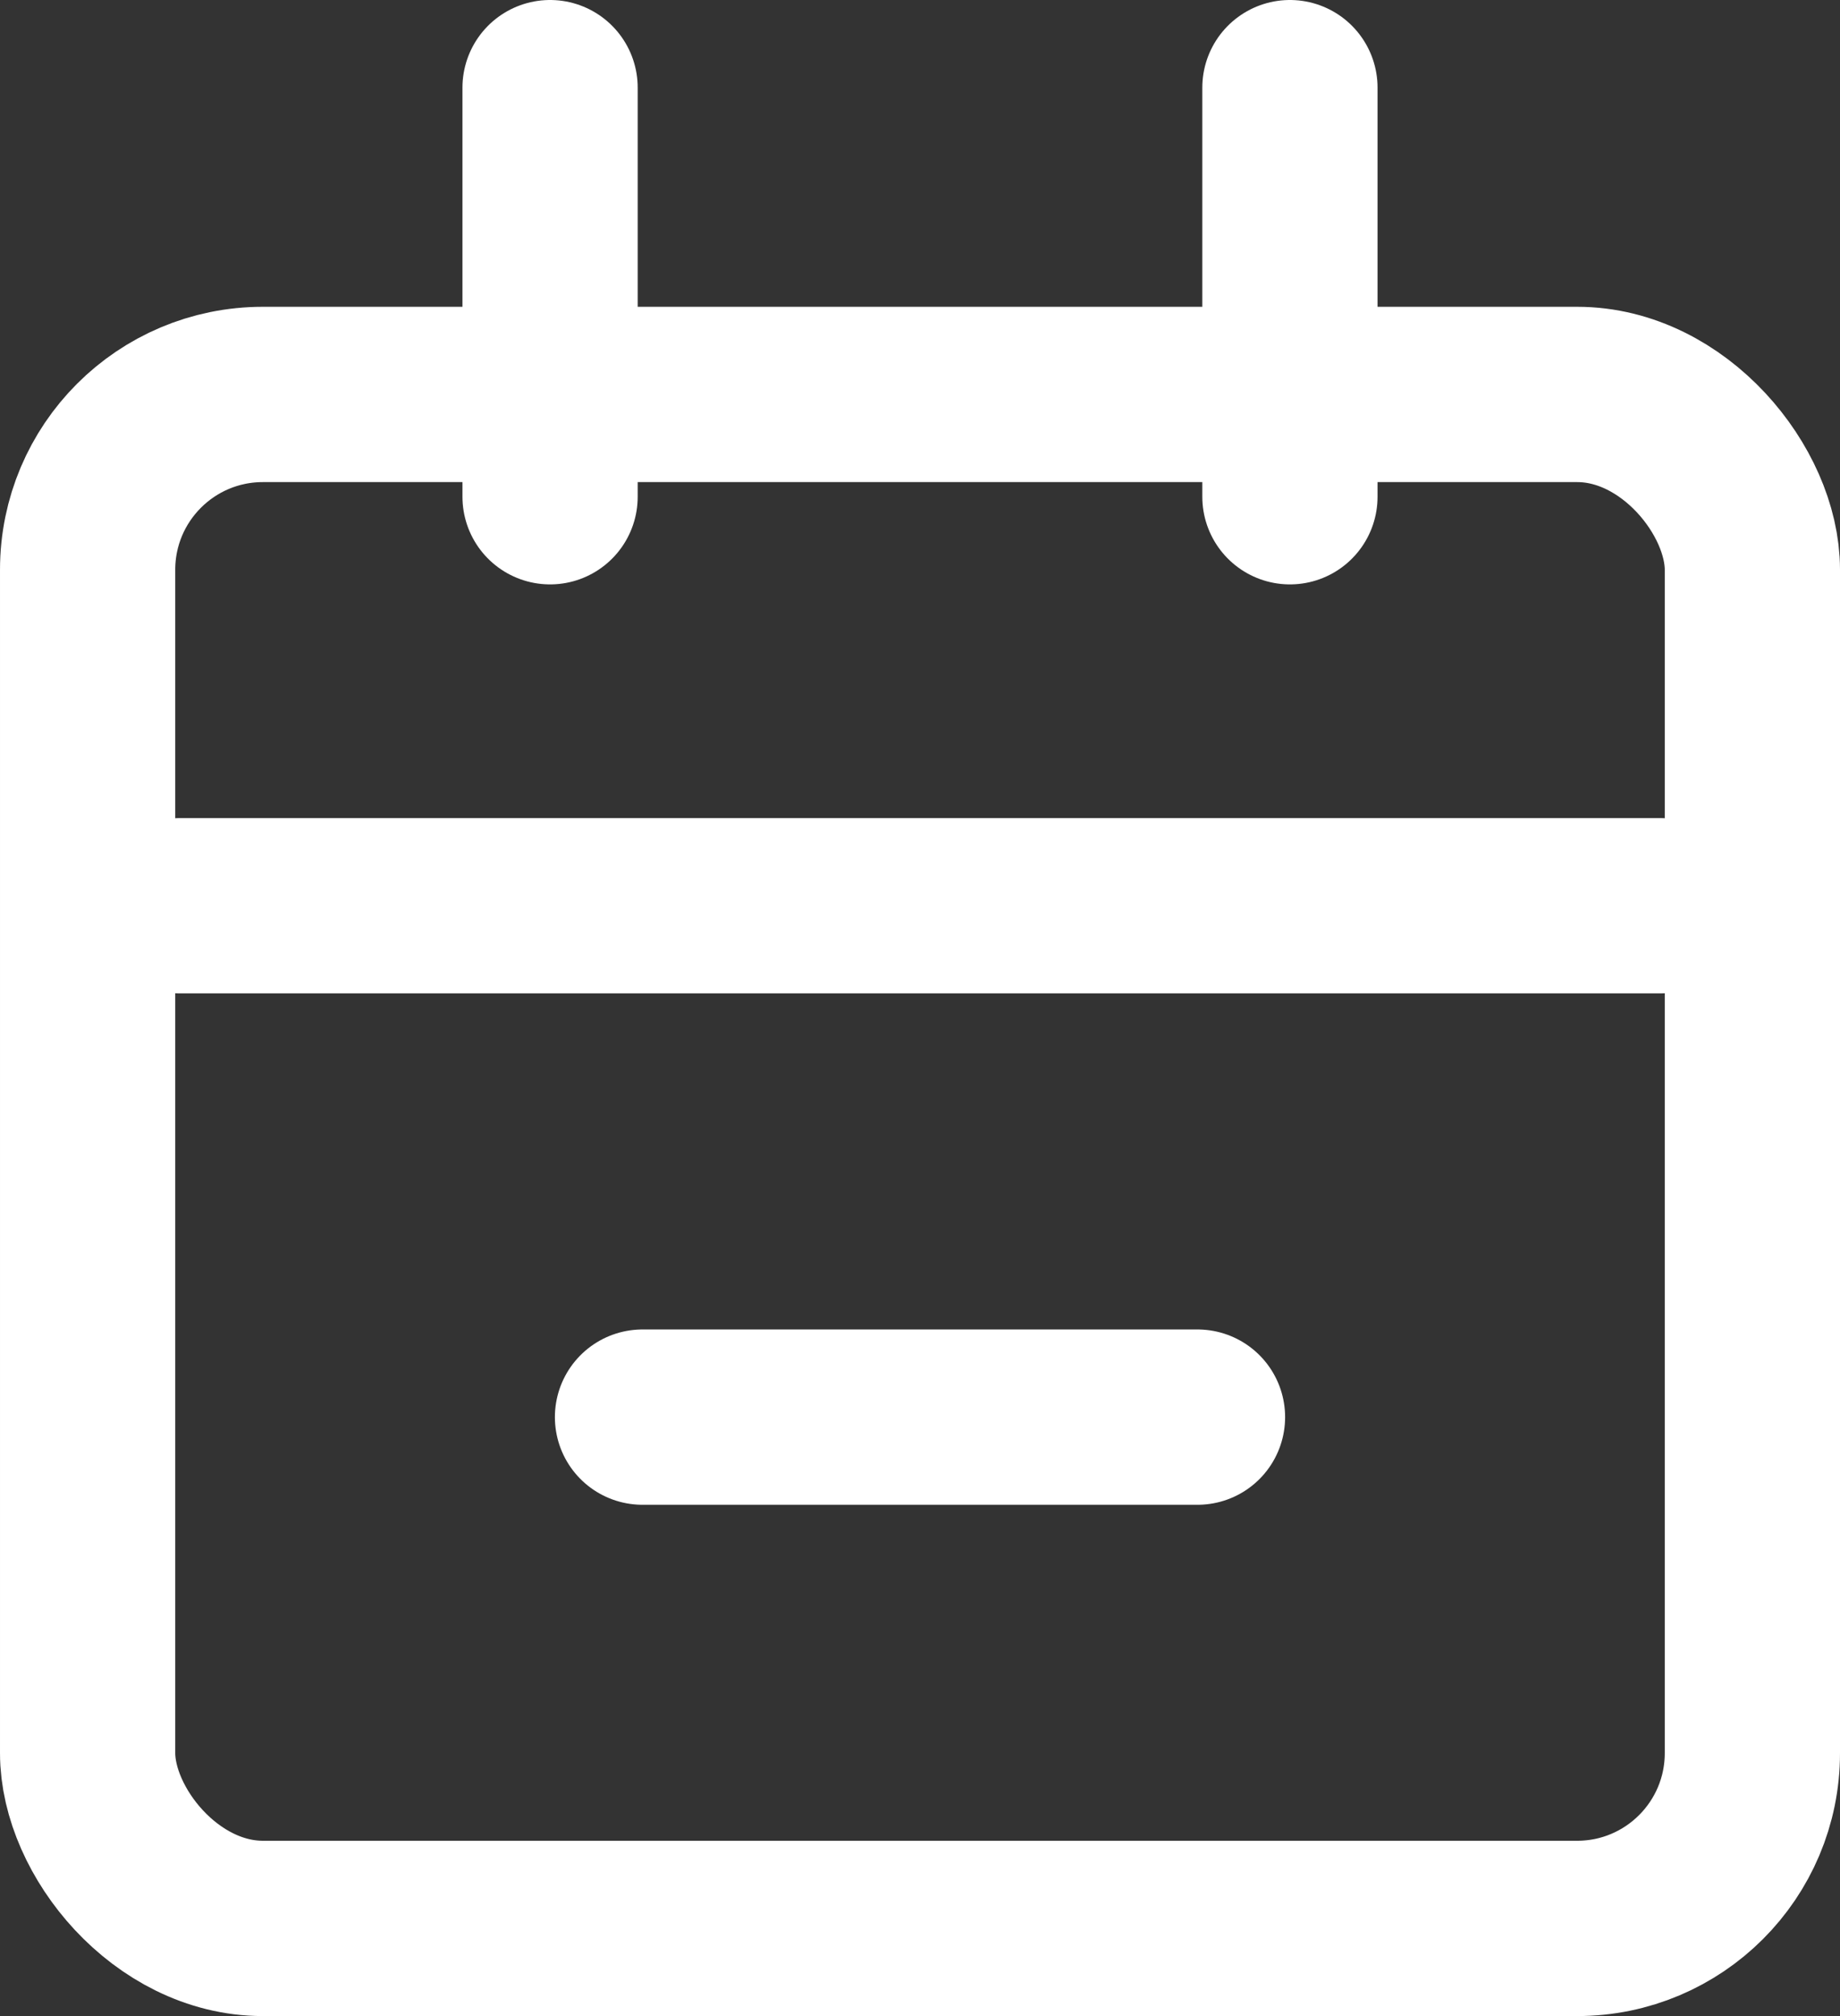 <svg width="21" height="23" viewBox="0 0 21 23" fill="none" xmlns="http://www.w3.org/2000/svg">
<rect x="0" y="0" width="21" height="23" fill="#333333" stroke="none"/>
<rect x="1" y="4.5" width="19" height="17.5" rx="2" stroke="white" stroke-width="2"/>
<path d="M2.056 10.333H18.944" stroke="white" stroke-width="2" stroke-linecap="round"/>
<path d="M7.333 16.167H13.667" stroke="white" stroke-width="2" stroke-linecap="round"/>
<path d="M6.278 1L6.278 5.667" stroke="white" stroke-width="2" stroke-linecap="round"/>
<path d="M14.722 1L14.722 5.667" stroke="white" stroke-width="2" stroke-linecap="round"/>
</svg>
